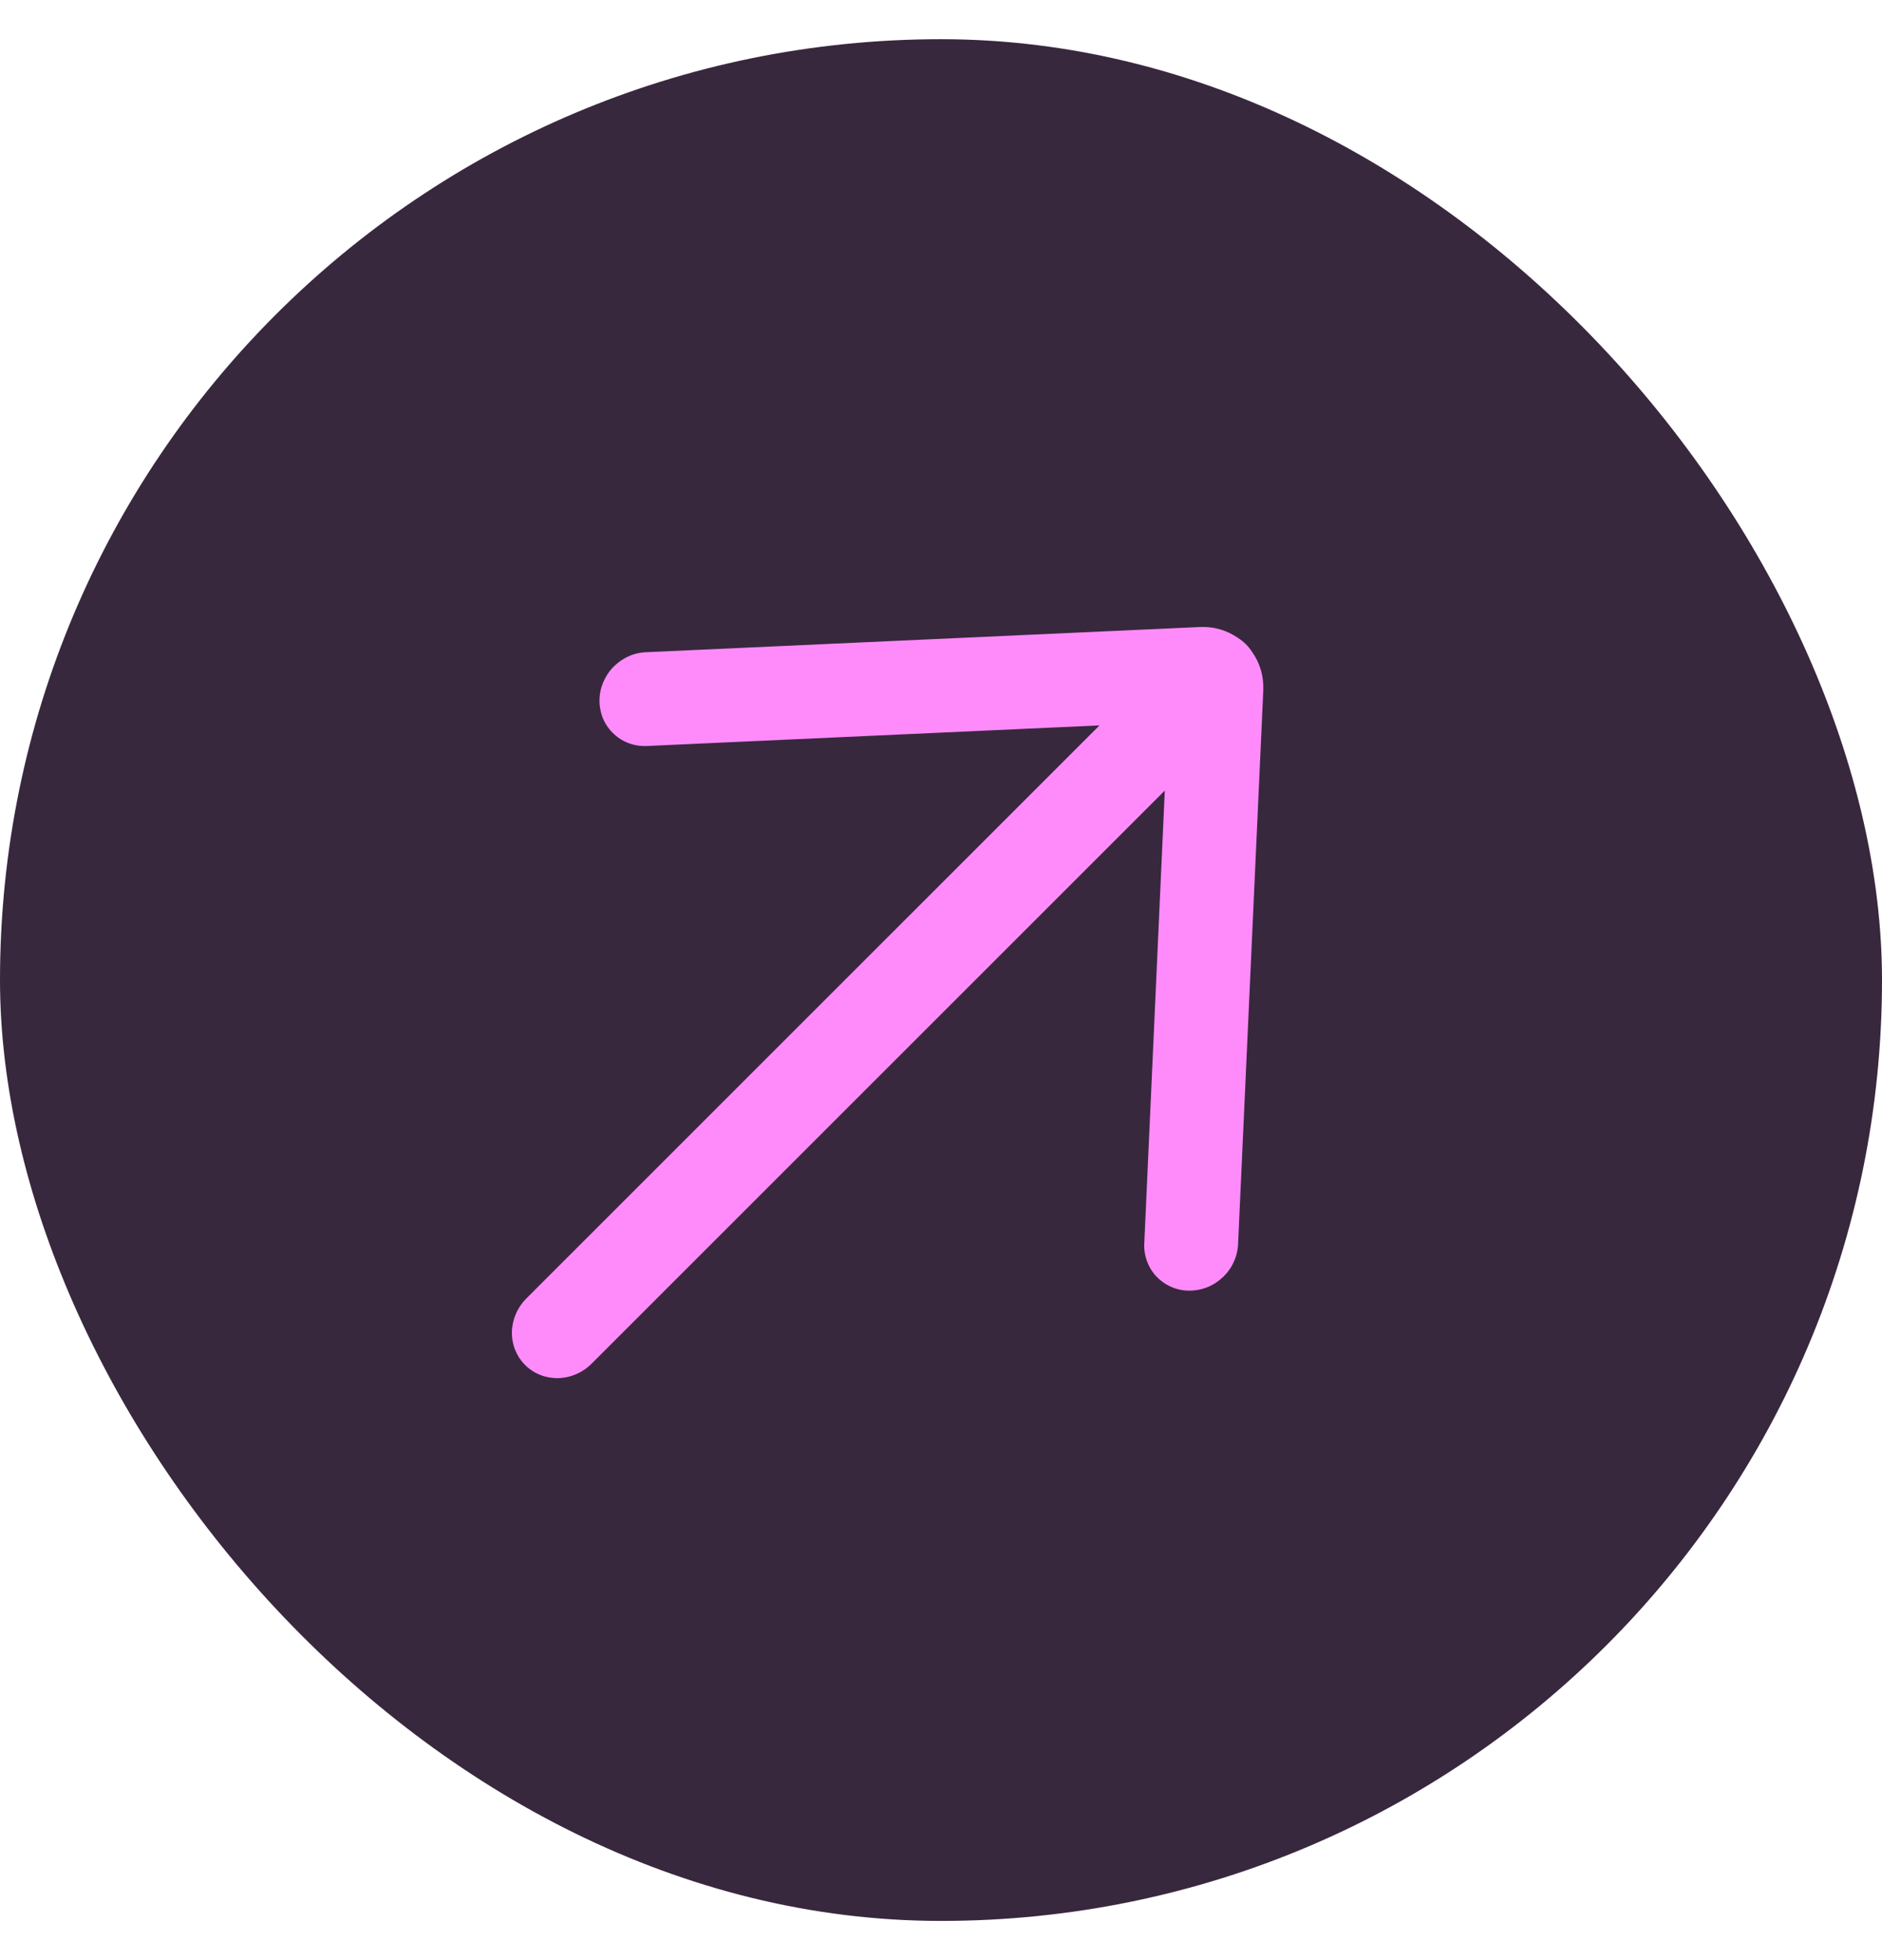 <svg width="24" height="25" viewBox="0 0 24 25" fill="none" xmlns="http://www.w3.org/2000/svg">
<rect y="0.5" width="24" height="24" rx="12" fill="#38283E"/>
<g clip-path="url(#clip0_57_870)">
<path d="M8.25 8.318C8.171 8.32 8.091 8.337 8.018 8.37C7.944 8.403 7.877 8.45 7.82 8.508C7.764 8.566 7.72 8.635 7.689 8.71C7.659 8.785 7.644 8.864 7.645 8.944C7.646 9.023 7.663 9.102 7.694 9.174C7.726 9.245 7.772 9.31 7.83 9.363C7.887 9.416 7.955 9.457 8.03 9.483C8.104 9.509 8.183 9.519 8.263 9.514L14.021 9.252L6.711 16.562C6.597 16.677 6.531 16.83 6.528 16.989C6.525 17.148 6.586 17.299 6.696 17.409C6.806 17.52 6.958 17.58 7.116 17.577C7.275 17.574 7.429 17.509 7.543 17.394L14.854 10.083L14.593 15.844C14.587 15.923 14.598 16.003 14.624 16.077C14.65 16.151 14.69 16.219 14.743 16.277C14.797 16.334 14.861 16.38 14.933 16.412C15.005 16.444 15.083 16.461 15.163 16.461C15.242 16.462 15.322 16.447 15.397 16.417C15.472 16.387 15.54 16.342 15.598 16.286C15.657 16.23 15.704 16.163 15.736 16.089C15.769 16.015 15.787 15.936 15.789 15.856L16.11 8.802C16.117 8.627 16.068 8.456 15.968 8.316C15.921 8.243 15.859 8.181 15.785 8.135C15.646 8.038 15.477 7.989 15.304 7.997L8.25 8.318Z" fill="#FF8BFA"/>
</g>
<defs>
<clipPath id="clip0_57_870">
<rect width="16" height="16" fill="white" transform="translate(12 1.5) rotate(45)"/>
</clipPath>
</defs>
</svg>
